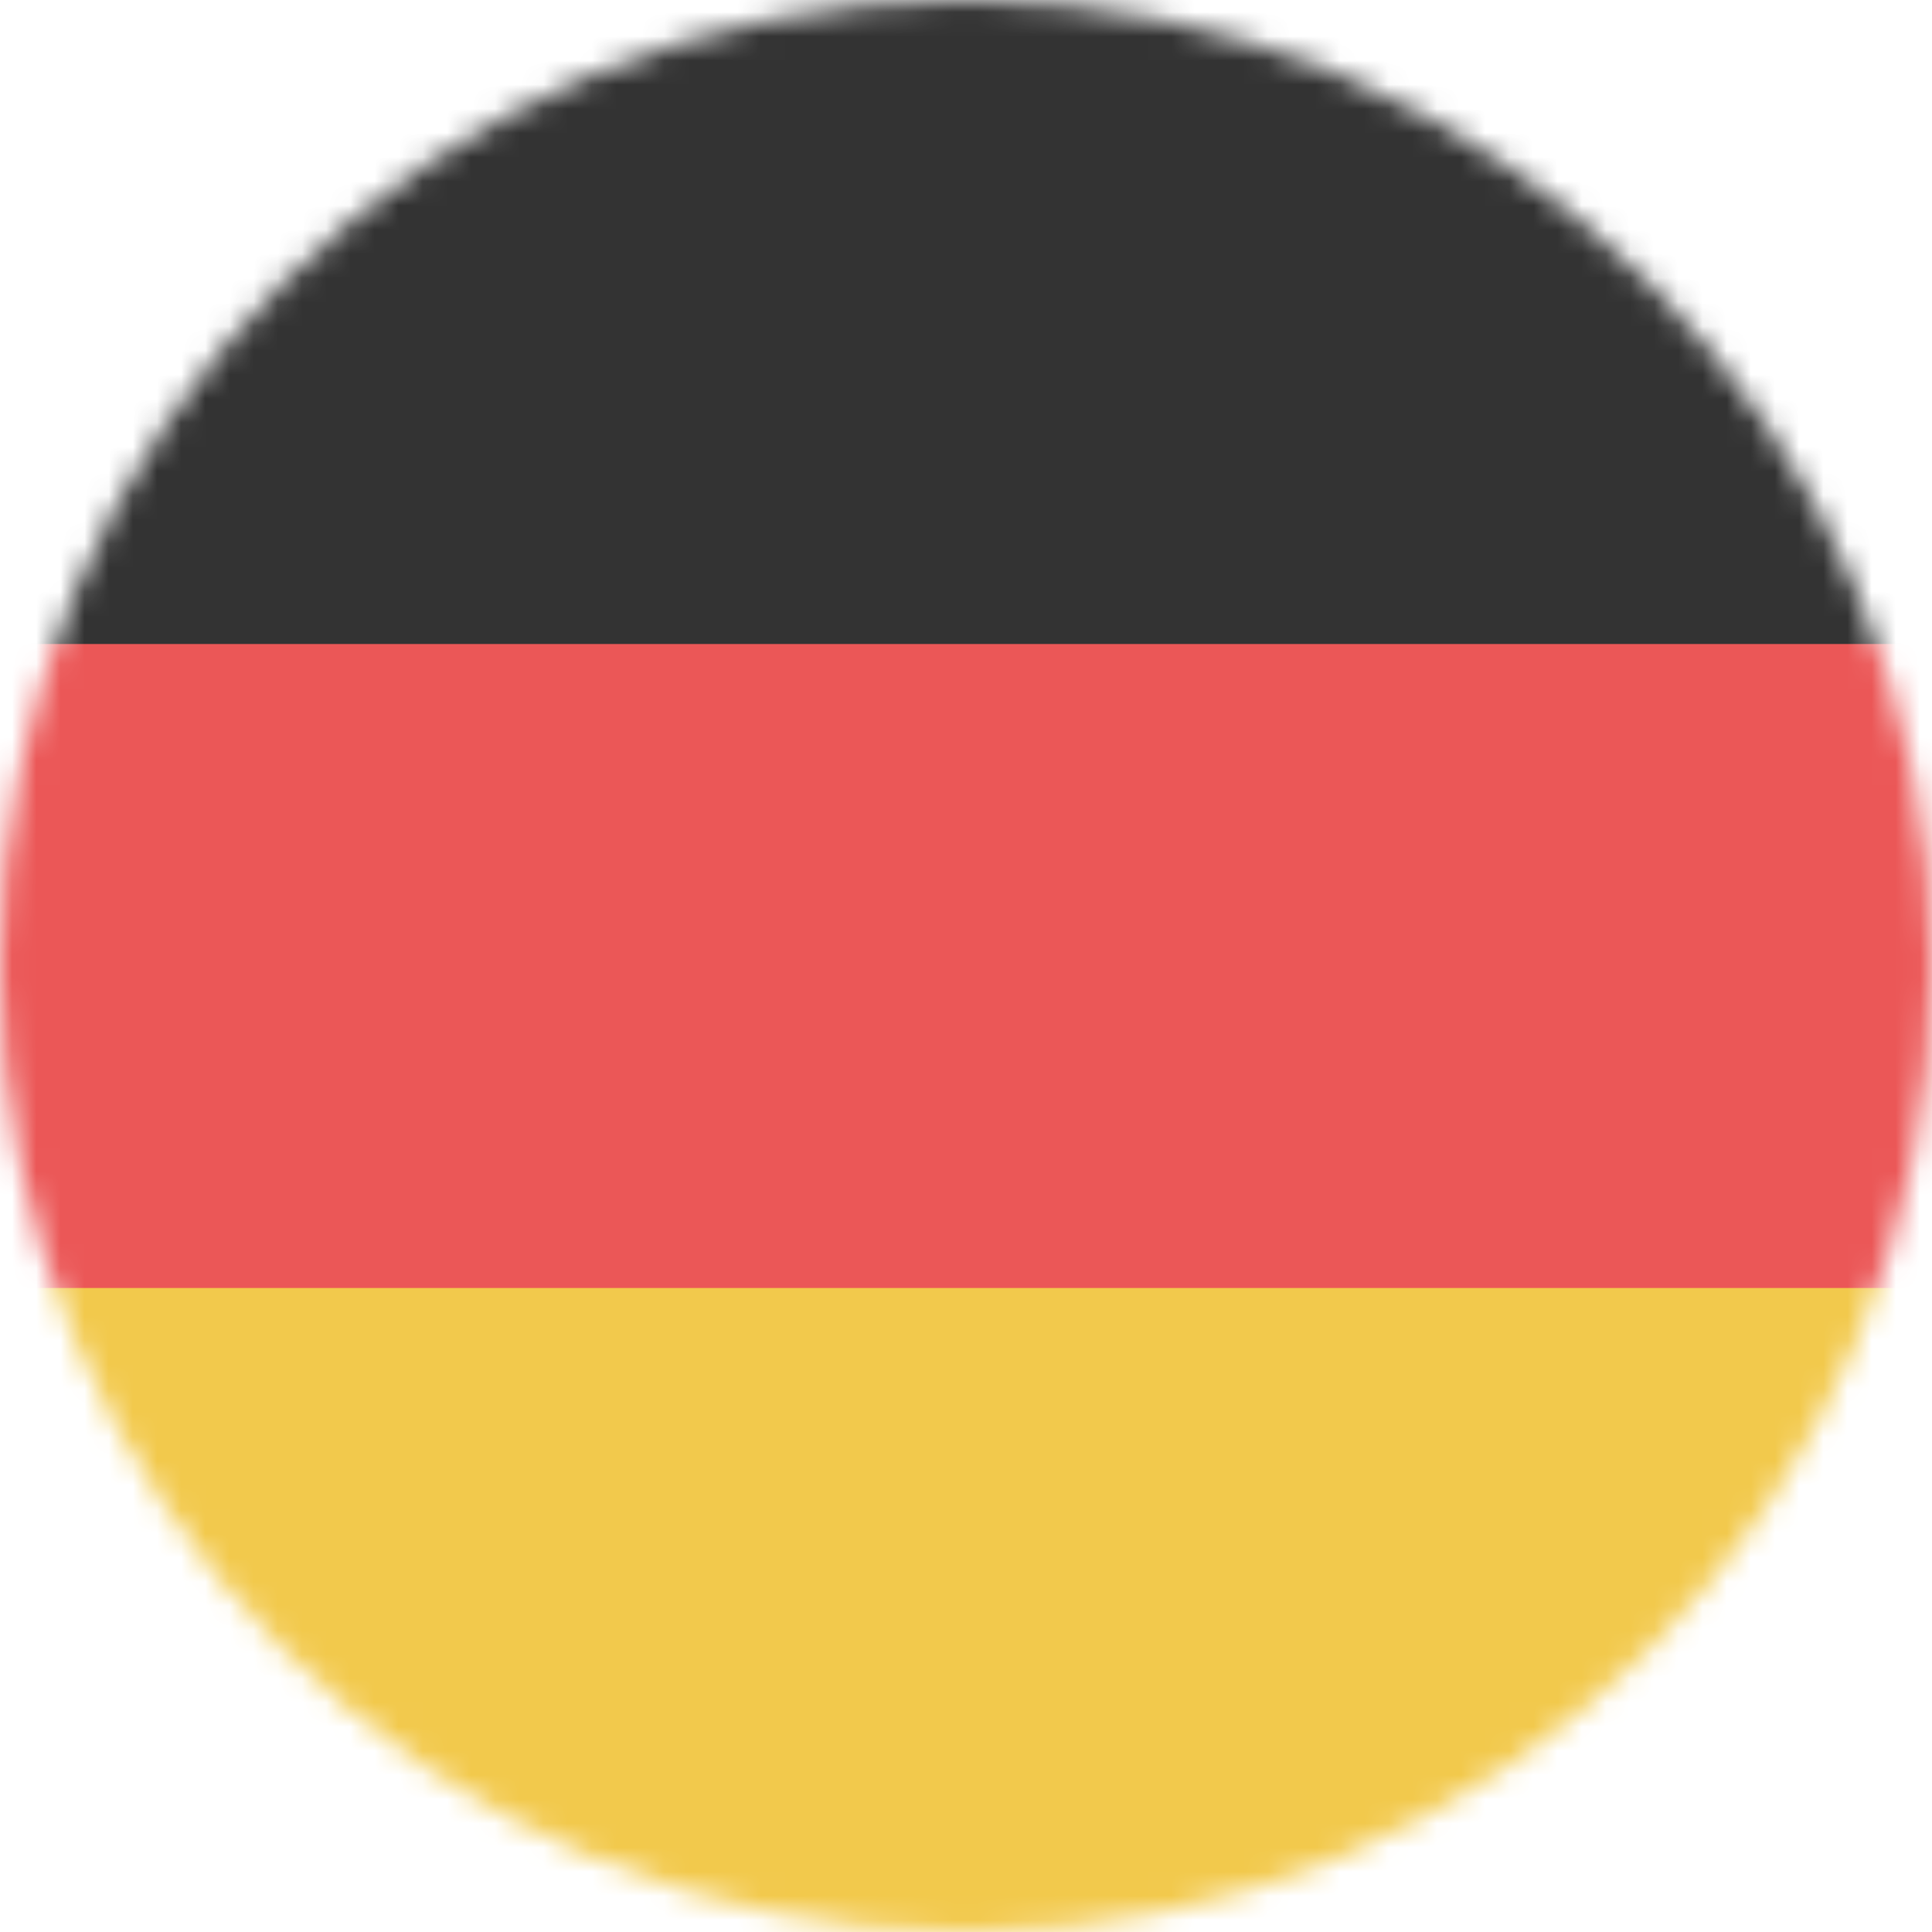 <svg viewBox="0 0 80 80" fill="none">
  <mask id="mask0rCxf" mask-type="alpha" maskUnits="userSpaceOnUse" x="0" y="0" width="80" height="80">
    <circle cx="40" cy="40" r="40" fill="#C4C4C4" />
  </mask>
  <g mask="url(#mask0rCxf)">
    <g clip-path="url(#clip0rCxf)">
      <path d="M80 0H0V80H80V0Z" fill="#EB5757" />
      <path d="M80 0H0V26.667H80V0Z" fill="#333333" />
      <path d="M80 53.333H0V80H80V53.333Z" fill="#F2C94C" />
    </g>
  </g>
  <defs>
    <clipPath id="clip0rCxf">
      <rect width="80" height="80" fill="white" />
    </clipPath>
  </defs>
</svg>